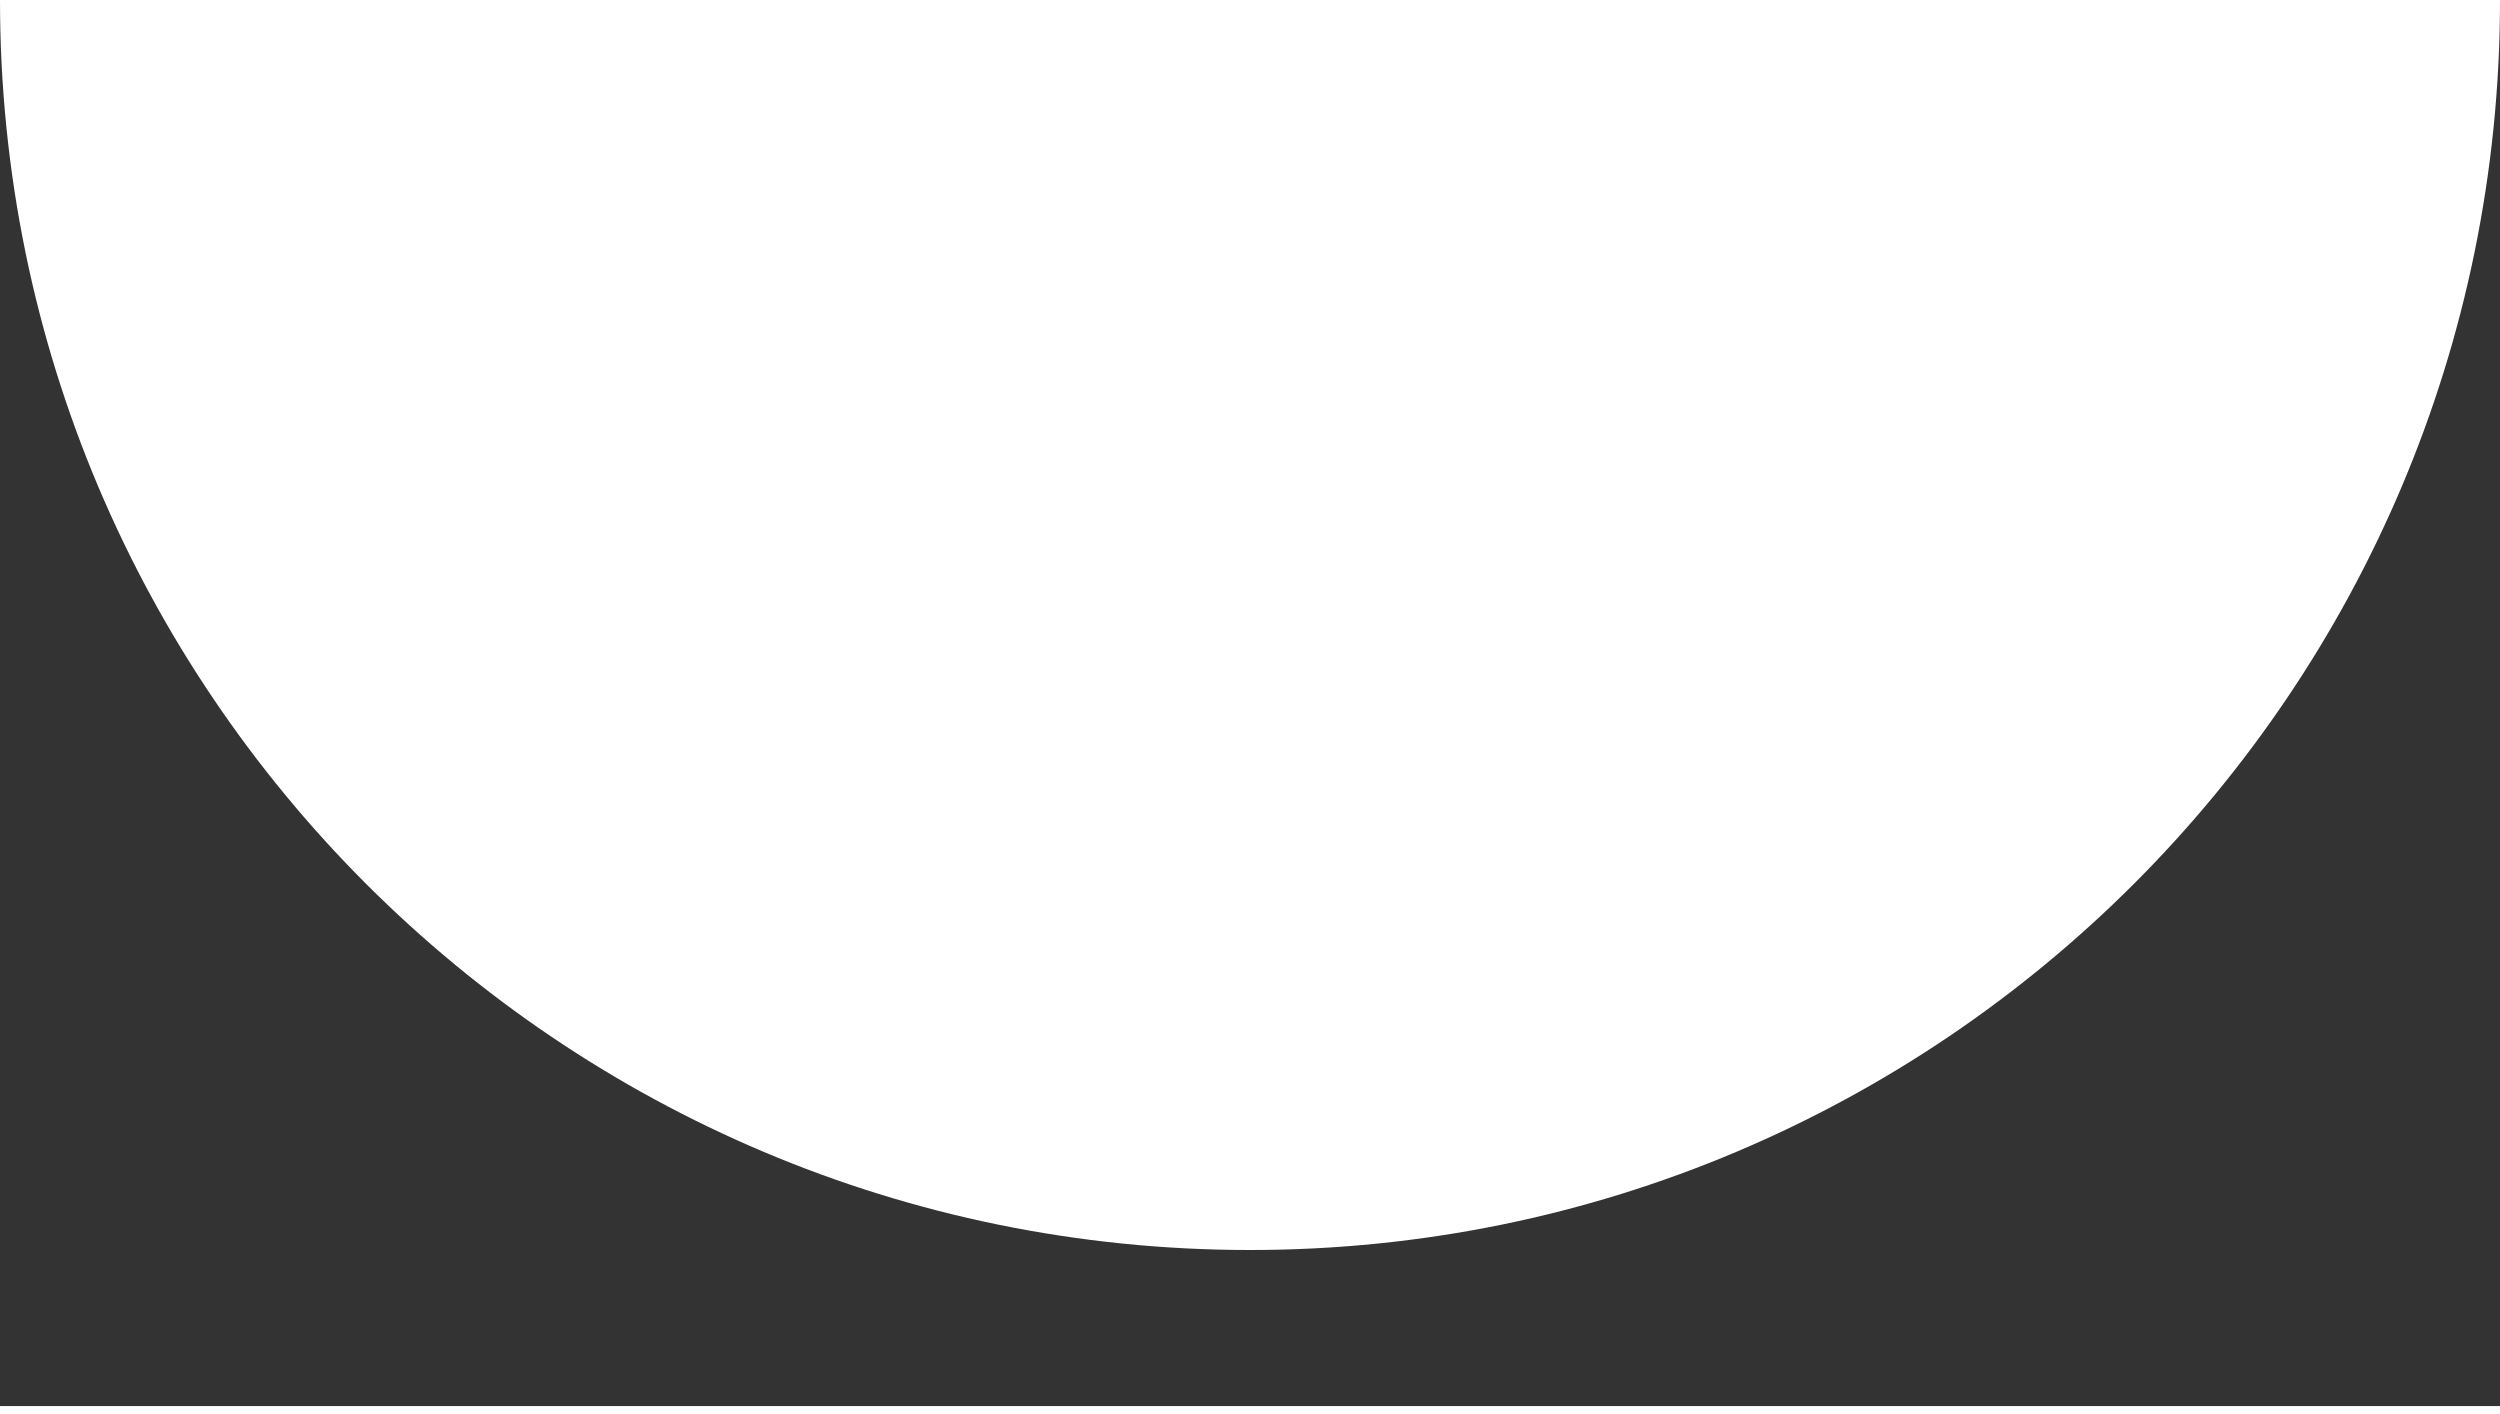 <svg width="76" height="43" viewBox="0 0 76 43" fill="none" xmlns="http://www.w3.org/2000/svg">
<path fill-rule="evenodd" clip-rule="evenodd" d="M0 0V42.745H76V2.32458e-06C76 20.987 58.987 38 38 38C17.013 38 0 20.987 0 0Z" fill="#333333"/>
</svg>
